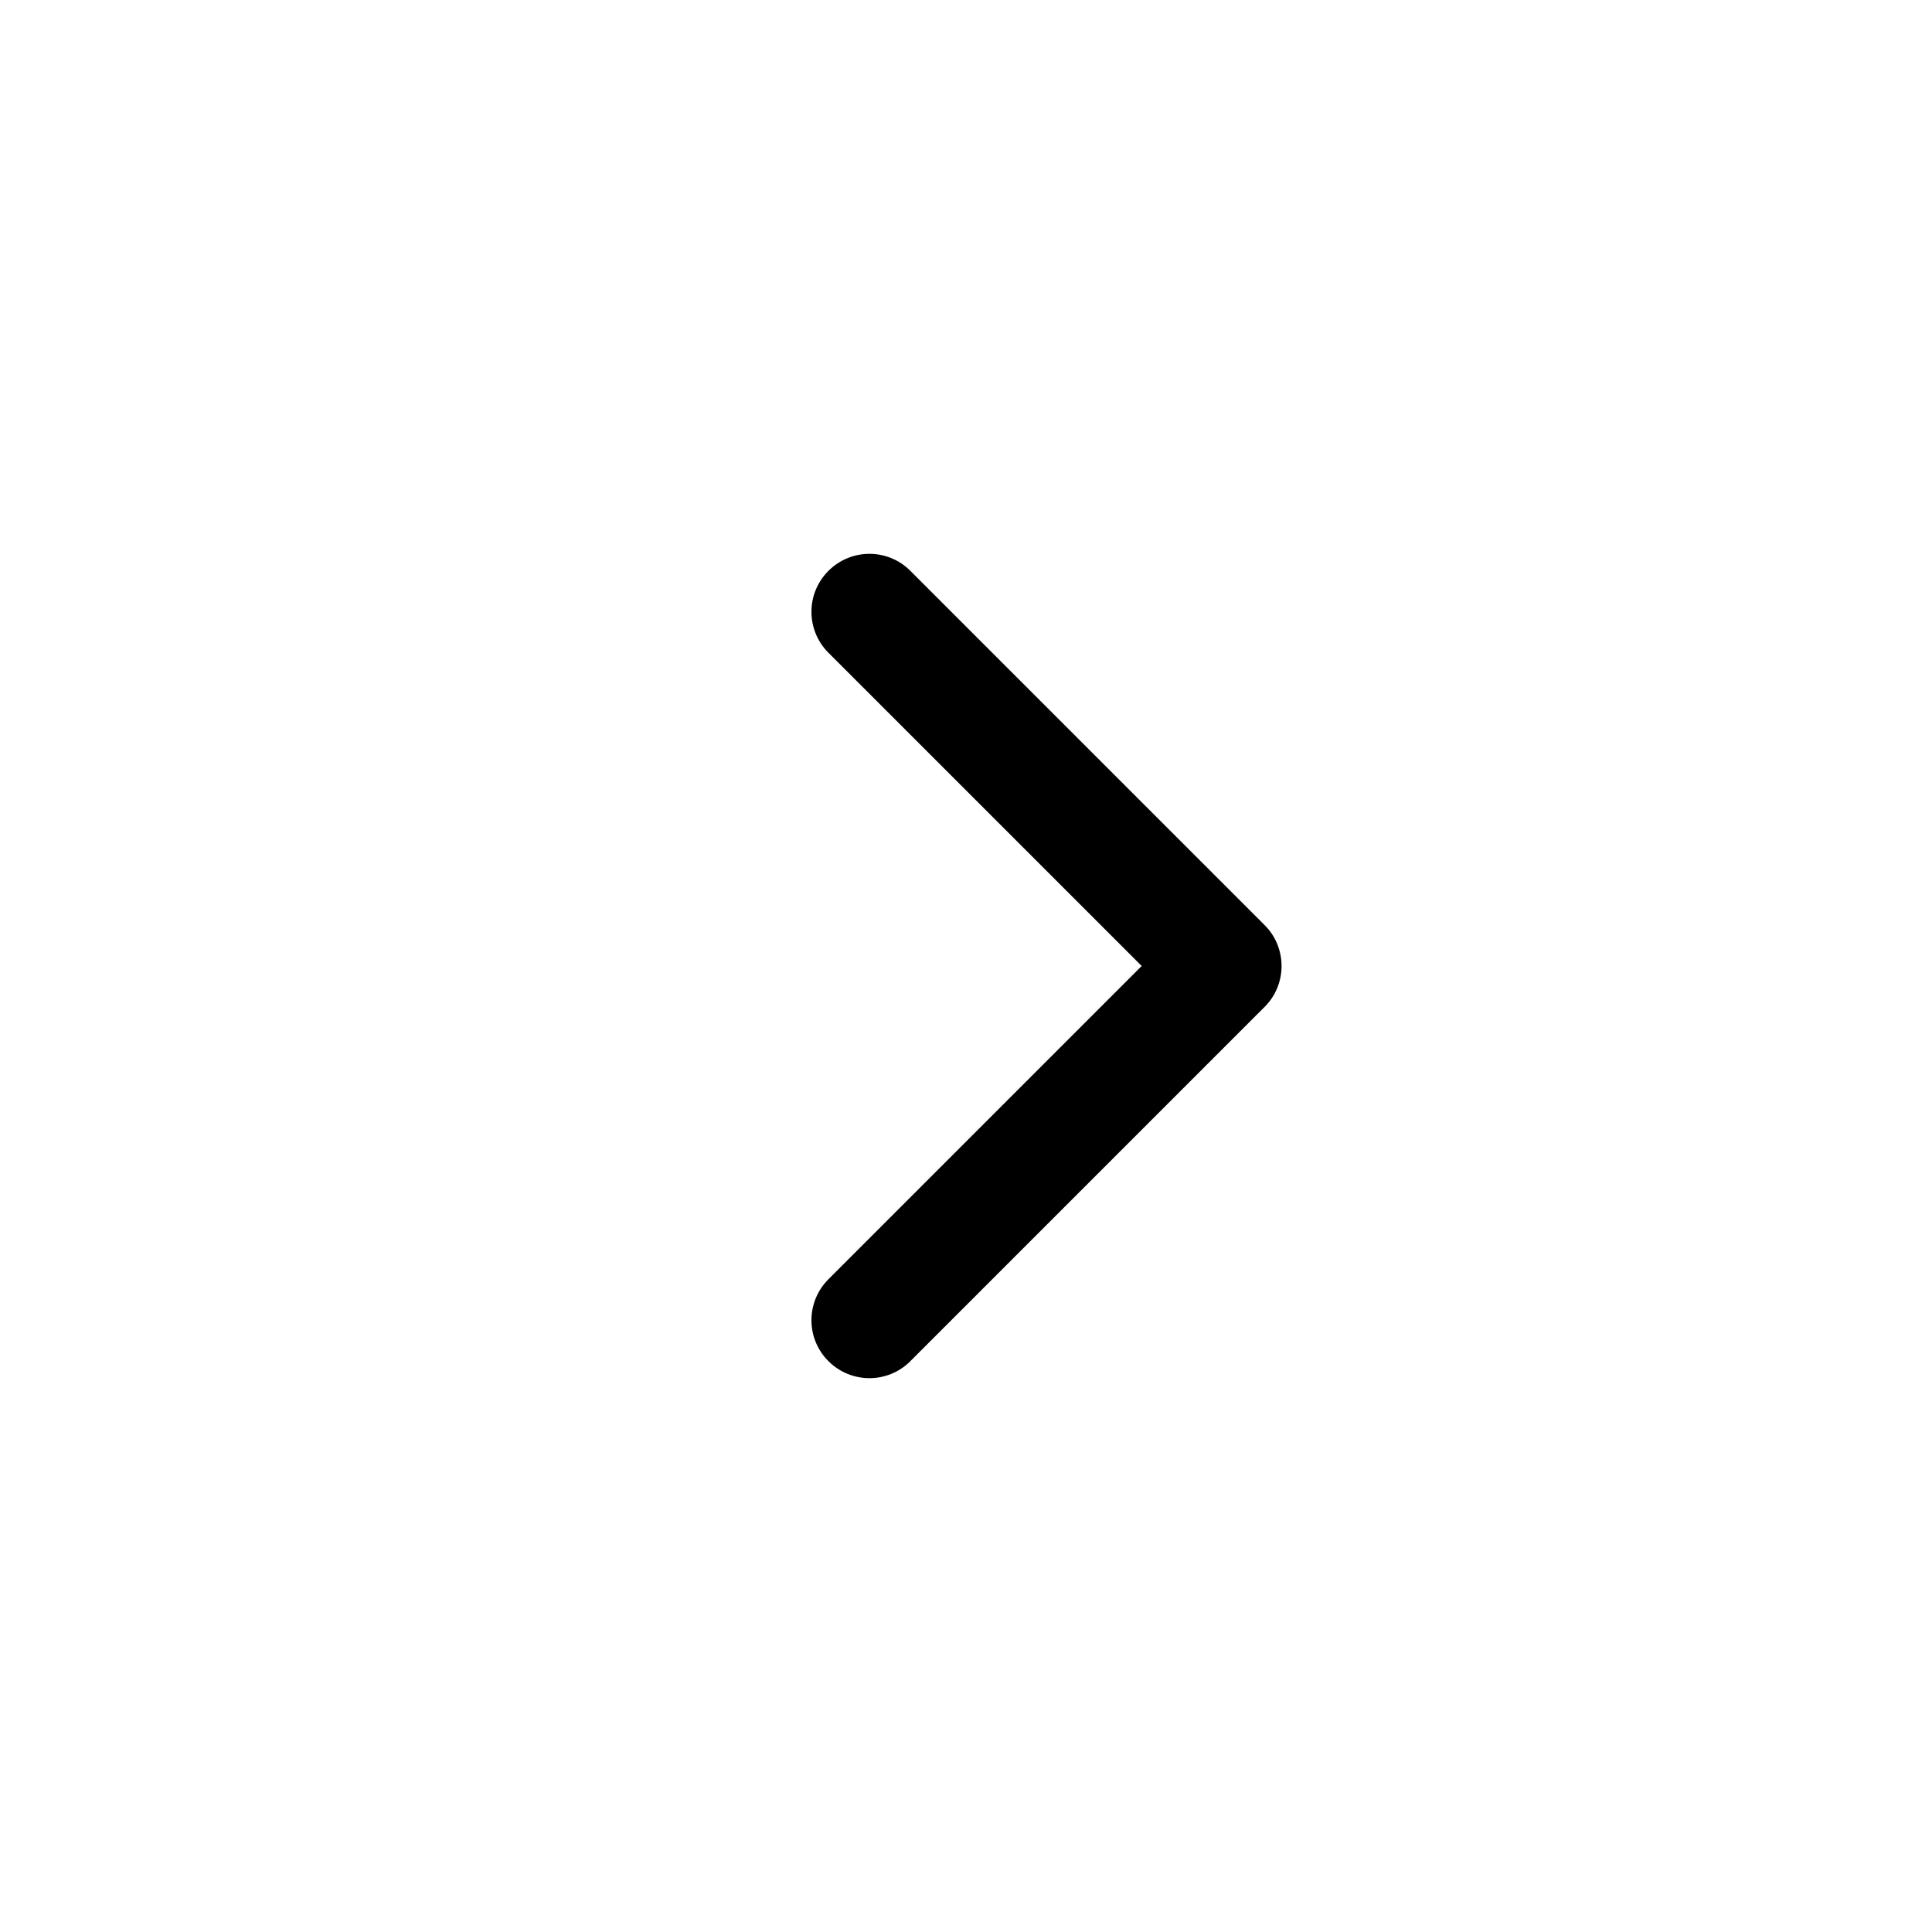 <svg width="15" height="15" fill="none" xmlns="http://www.w3.org/2000/svg">
  <path
    fill-rule="evenodd"
    clip-rule="evenodd"
    d="M6.432 4.432C6.608 4.256 6.893 4.256 7.068 4.432L9.818 7.182C9.903 7.266 9.95 7.381 9.95 7.5C9.95 7.619 9.903 7.734 9.818 7.818L7.068 10.568C6.893 10.744 6.608 10.744 6.432 10.568C6.256 10.393 6.256 10.108 6.432 9.932L8.864 7.5L6.432 5.068C6.256 4.892 6.256 4.608 6.432 4.432Z"
    fill="currentColor"
  />
</svg>
